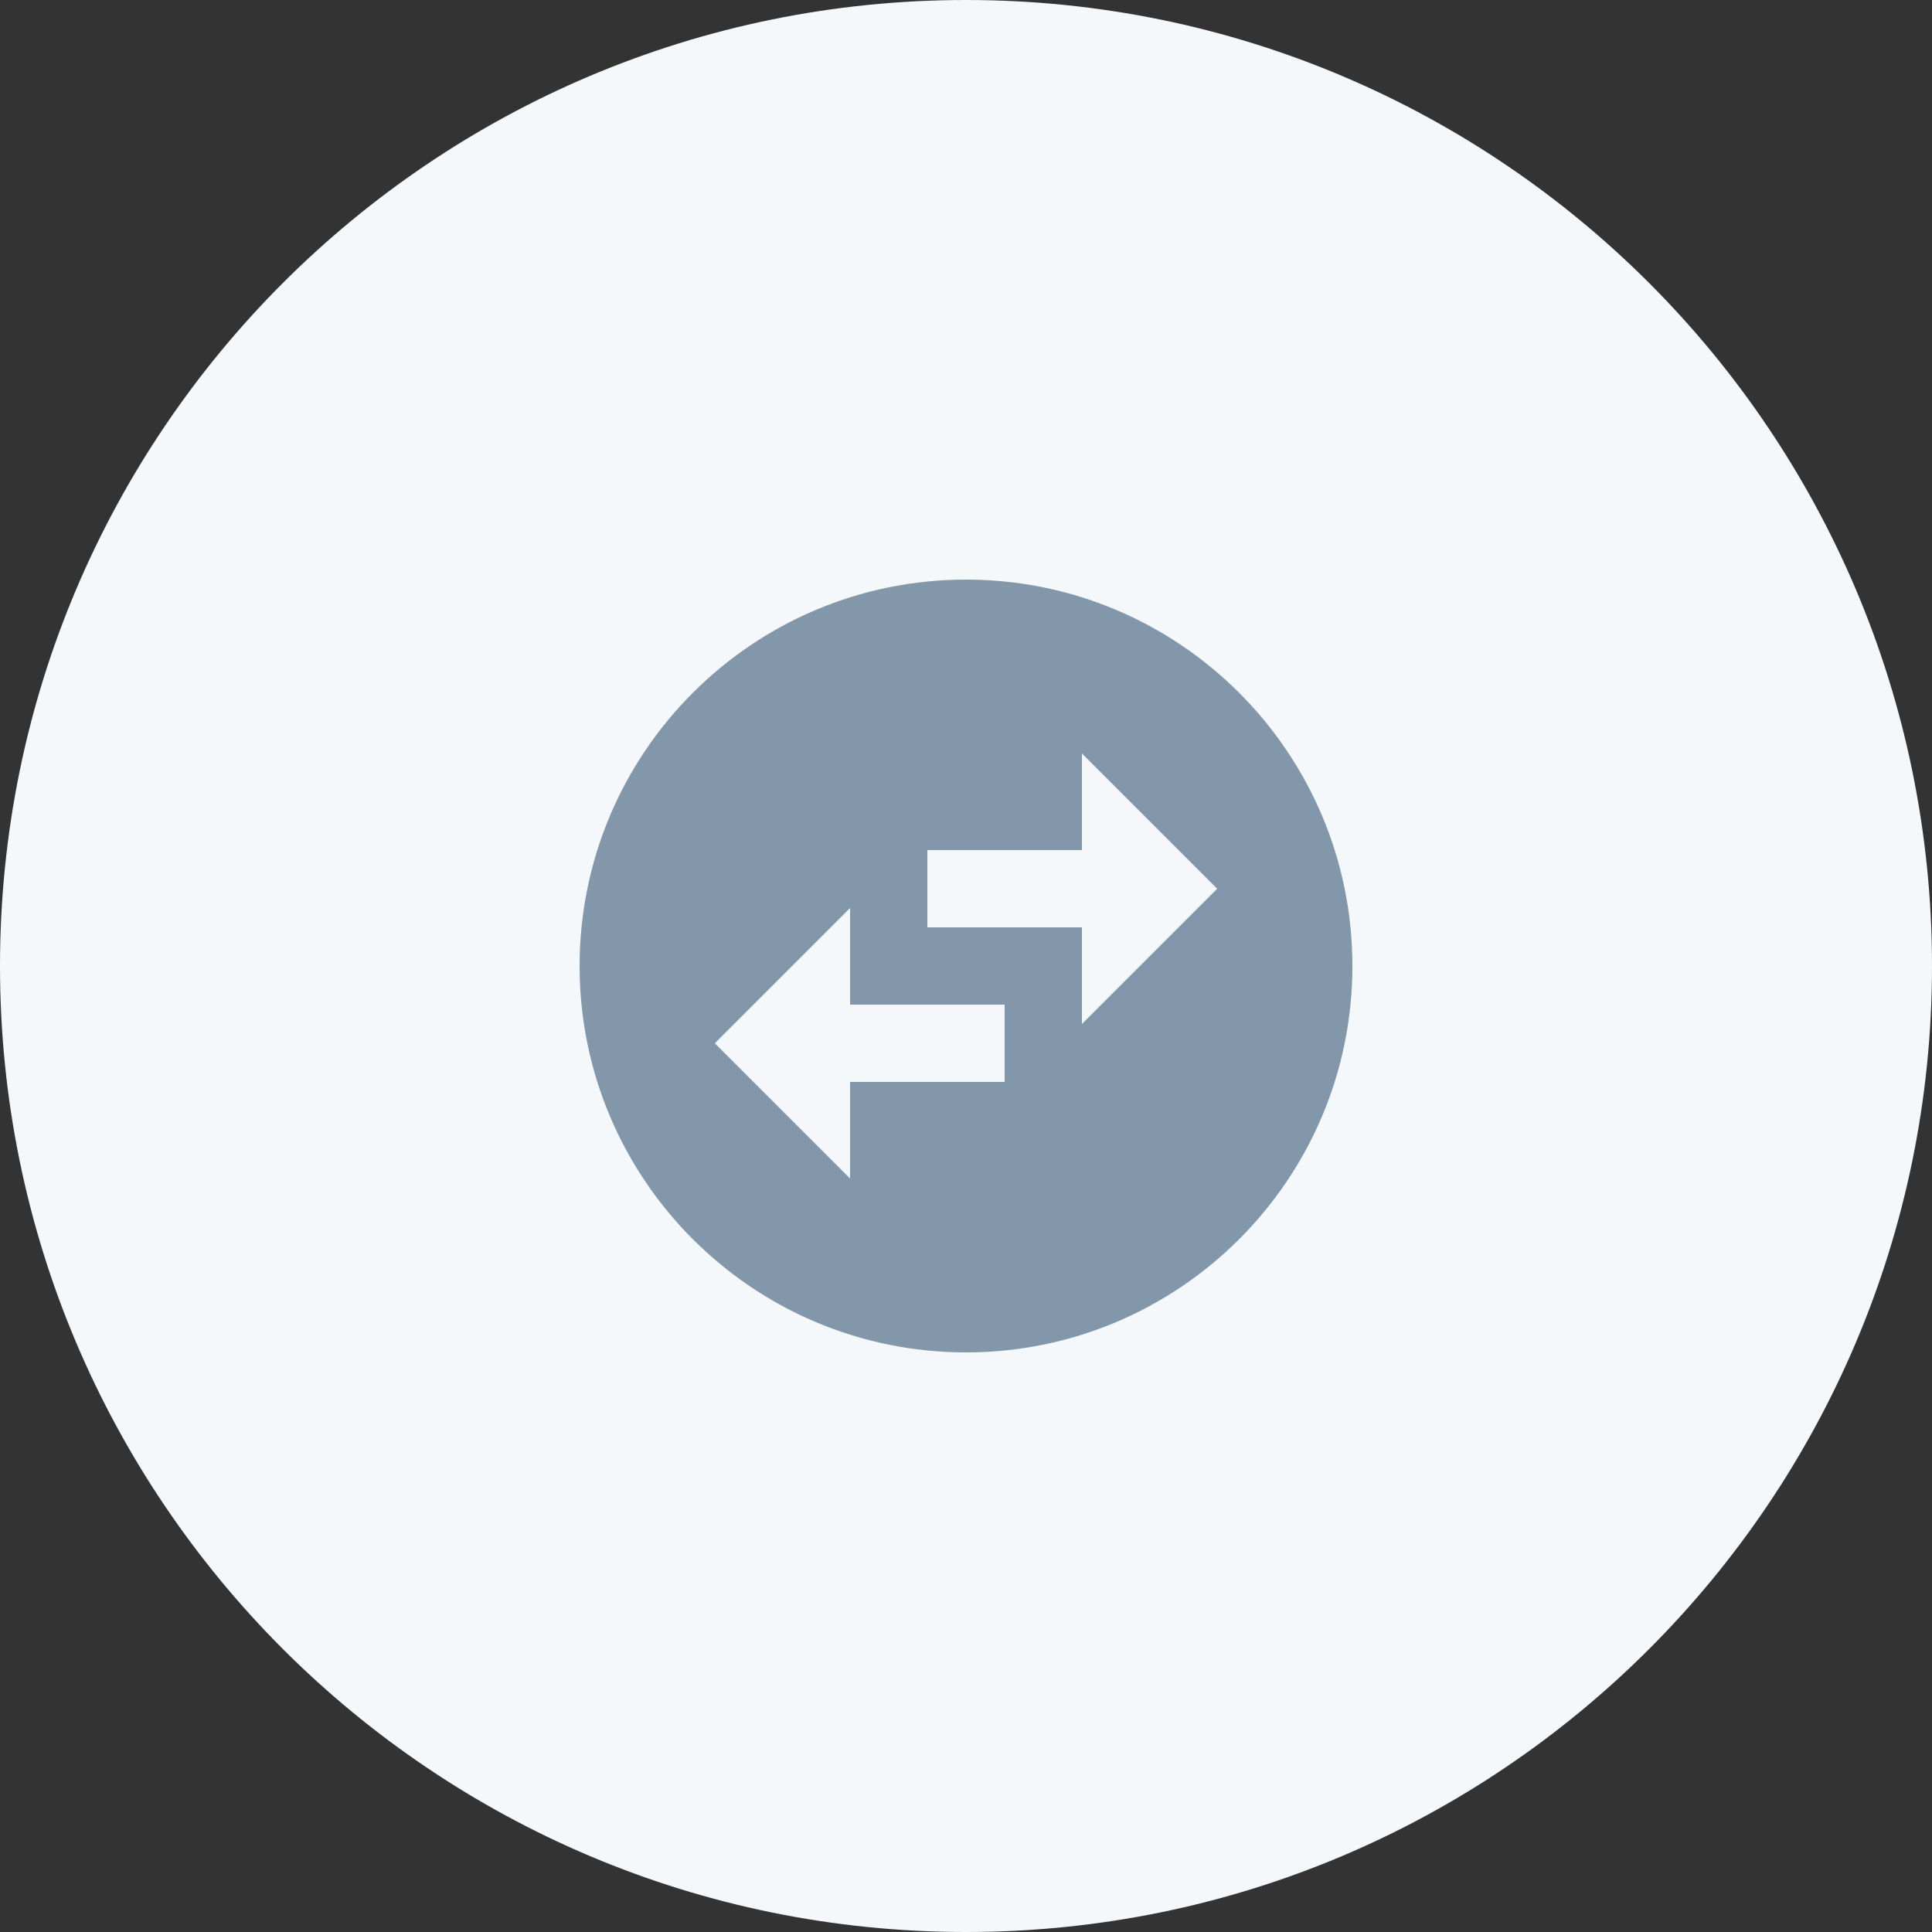 <svg width="40" height="40" viewBox="0 0 40 40" fill="none" xmlns="http://www.w3.org/2000/svg">
<rect x="0" y="0" width="40" height="40" fill="#333333" stroke="none"/>
<path d="M40 20C40 31.046 31.046 40 20 40C8.954 40 0 31.046 0 20C0 8.954 8.954 0 20 0C31.046 0 40 8.954 40 20Z" fill="#F4F8FB"/>
<path fill-rule="evenodd" clip-rule="evenodd" d="M28 20C28 15.584 24.416 12 20 12C15.584 12 12 15.584 12 20C12 24.416 15.584 28 20 28C24.416 28 28 24.416 28 20ZM22.4 15.6L25.2 18.4L22.4 21.2V19.2H19.2V17.6H22.4V15.6ZM14.8 21.6L17.6 24.4V22.4H20.8V20.8H17.6V18.8L14.8 21.6Z" fill="#8397AB"/>
</svg>
